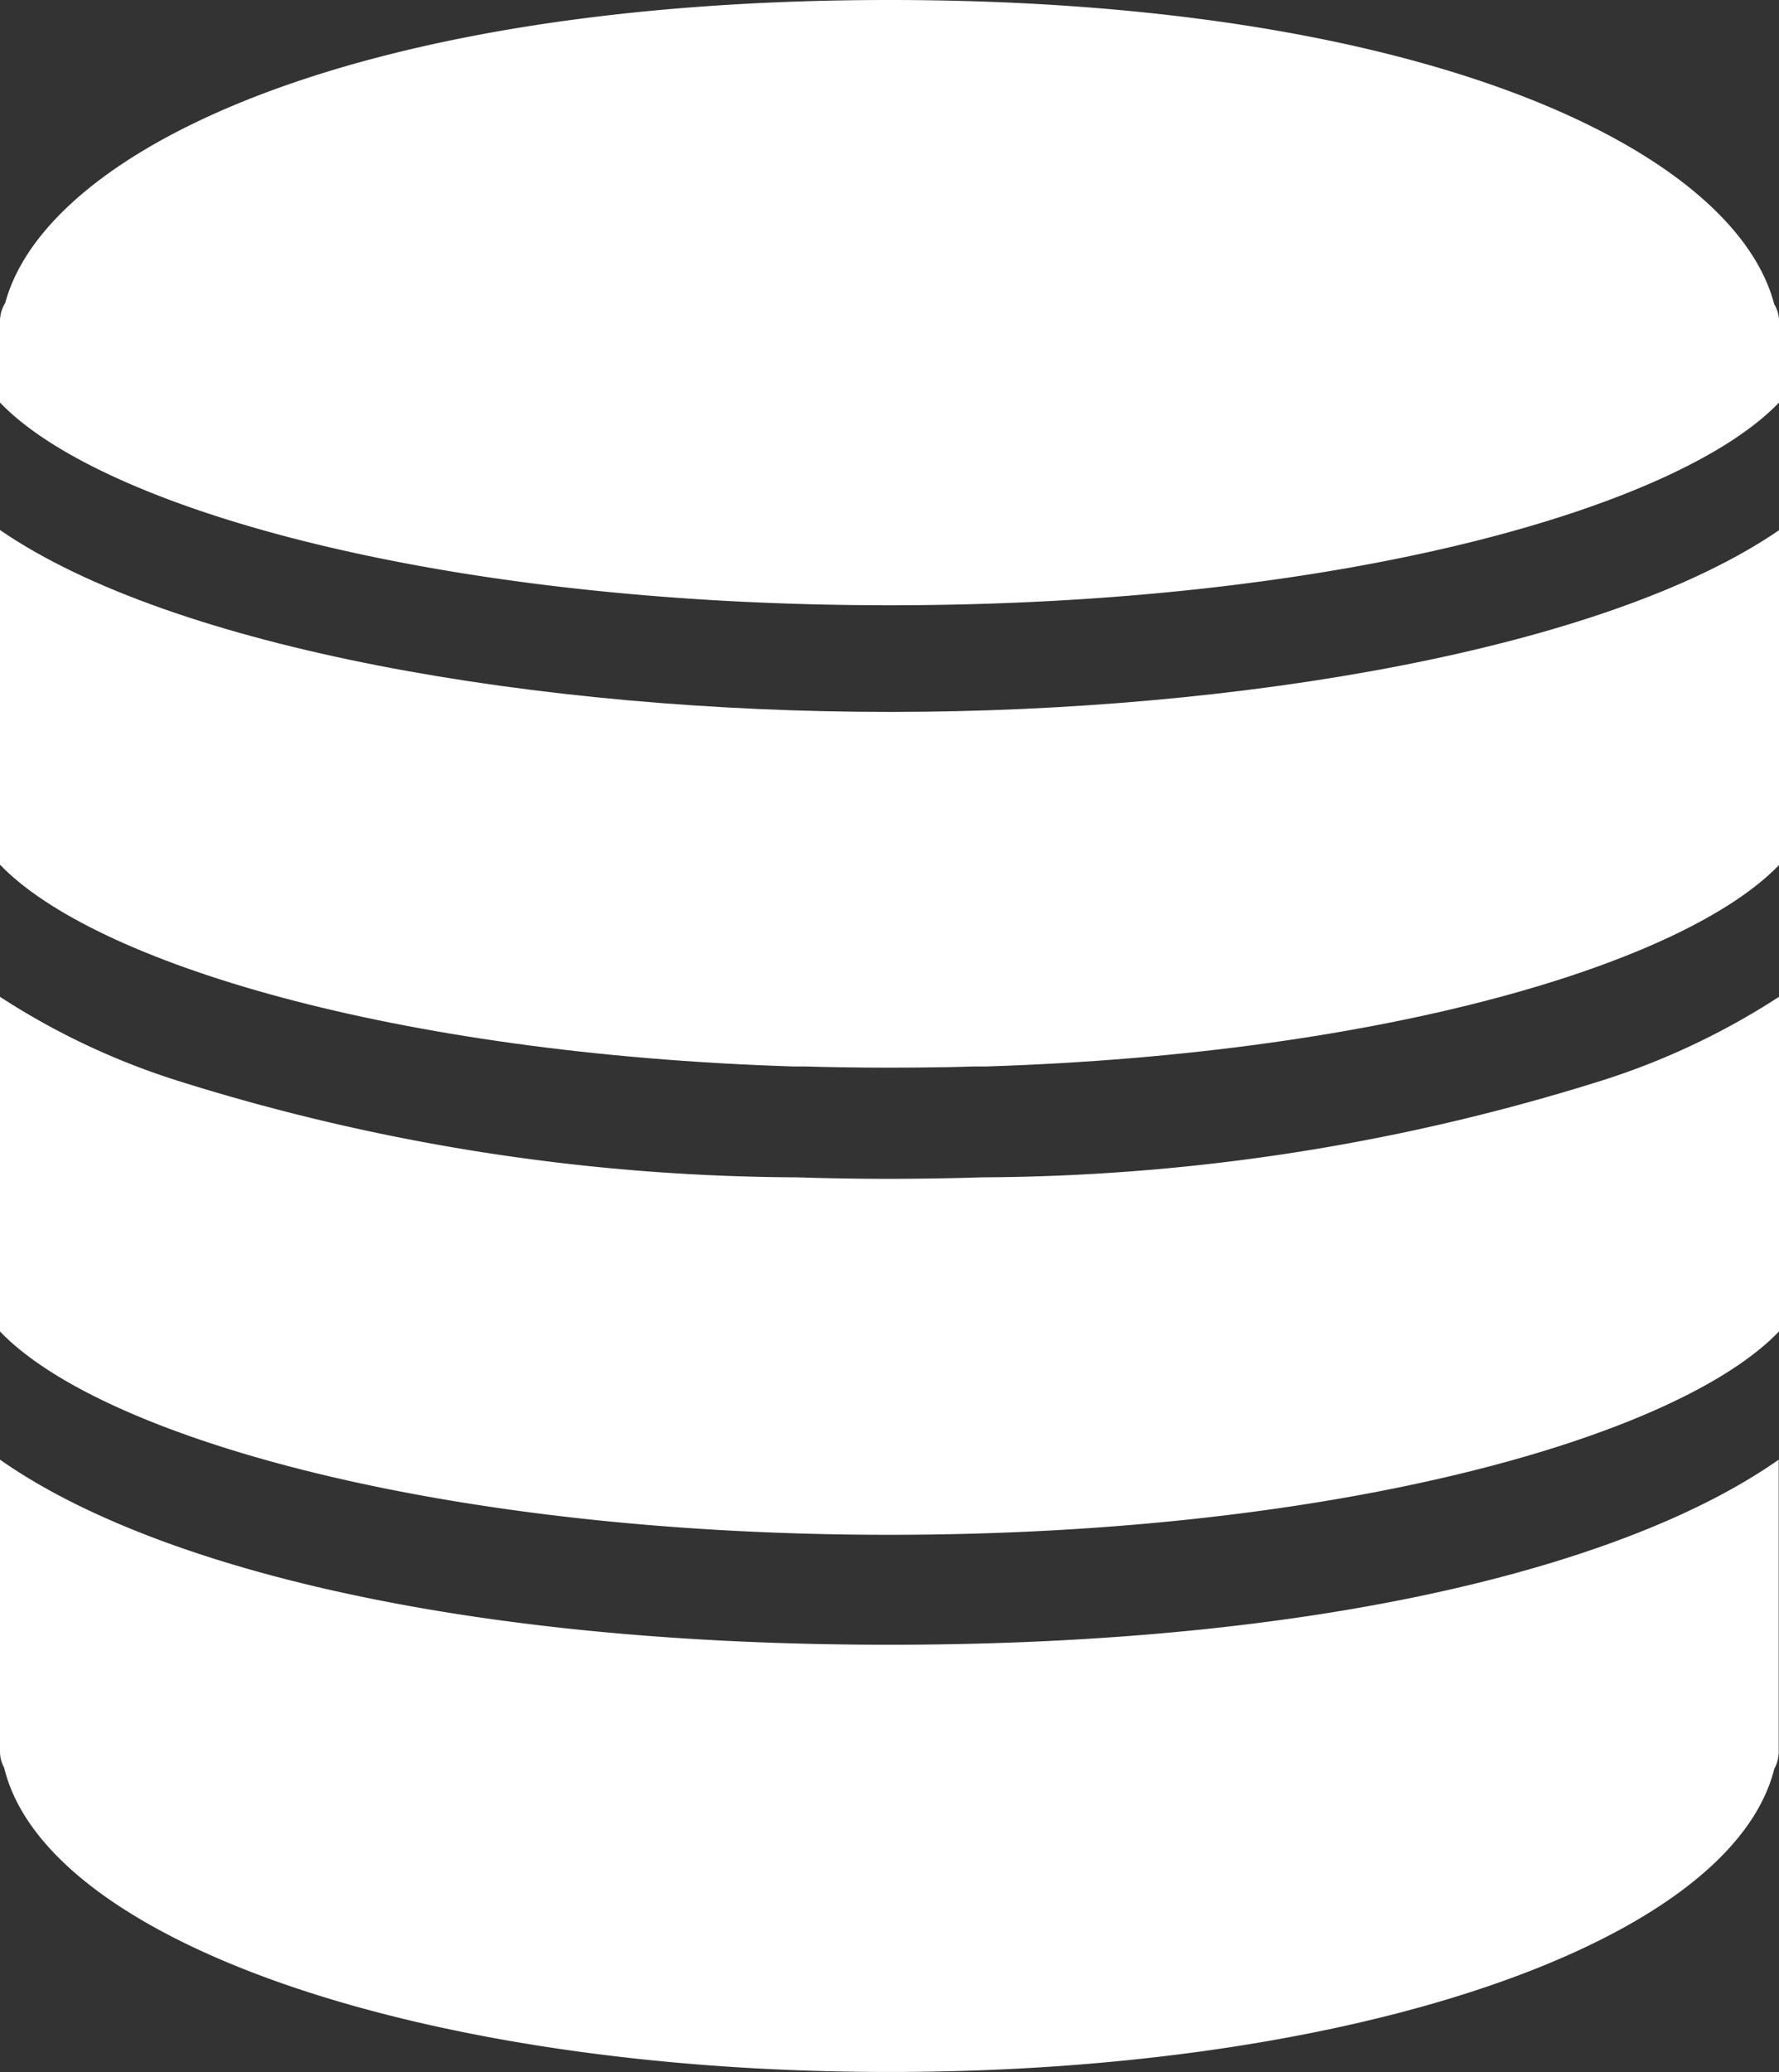 <svg xmlns="http://www.w3.org/2000/svg" width="30.954" height="36.031" viewBox="0 0 30.954 36.031">
  <rect x="0" y="0" width="30.954" height="36.031" fill="#333333" stroke="none"/>
  <g id="database" transform="translate(-4.1)">
    <path id="Path_57" data-name="Path 57" d="M21.191,31.139q-.808.025-1.613.026c-.538,0-1.078-.009-1.618-.026A36.333,36.333,0,0,1,7.185,29.457,12.652,12.652,0,0,1,4.1,28v5.819c1.762,1.839,7.673,3.536,15.477,3.536s13.715-1.7,15.477-3.536V28a12.682,12.682,0,0,1-3.111,1.465A36.4,36.4,0,0,1,21.191,31.139Z" transform="translate(0 -10.666)" fill="#fff"/>
    <path id="Path_58" data-name="Path 58" d="M4.1,14.889v5.819c1.633,1.7,6.83,3.287,13.8,3.509l.216,0c.2.006.4.011.608.014q.424.007.856.007t.856-.007c.2,0,.406-.009.608-.014l.216,0c6.966-.222,12.163-1.8,13.8-3.509v-5.82c-3.013,2.07-9.383,3.164-15.477,3.164S7.114,16.959,4.1,14.889Z" transform="translate(0 -5.672)" fill="#fff"/>
    <path id="Path_59" data-name="Path 59" d="M34.97,5.288C34.275,2.625,28.934,0,19.577,0,10.243,0,4.907,2.612,4.191,5.268a.6.6,0,0,0-.091.3V7c1.756,1.833,7.625,3.525,15.477,3.525S33.3,8.832,35.054,7V5.572A.57.57,0,0,0,34.97,5.288Z" fill="#fff"/>
    <path id="Path_60" data-name="Path 60" d="M4.1,41v5.077a.582.582,0,0,0,.072.279c.731,3.03,7.272,5.292,15.4,5.292,8.114,0,14.644-2.253,15.4-5.272a.615.615,0,0,0,.077-.3V41c-2.56,1.8-7.834,3.219-15.477,3.219S6.659,42.8,4.1,41Z" transform="translate(0 -15.618)" fill="#fff"/>
  </g>
</svg>
